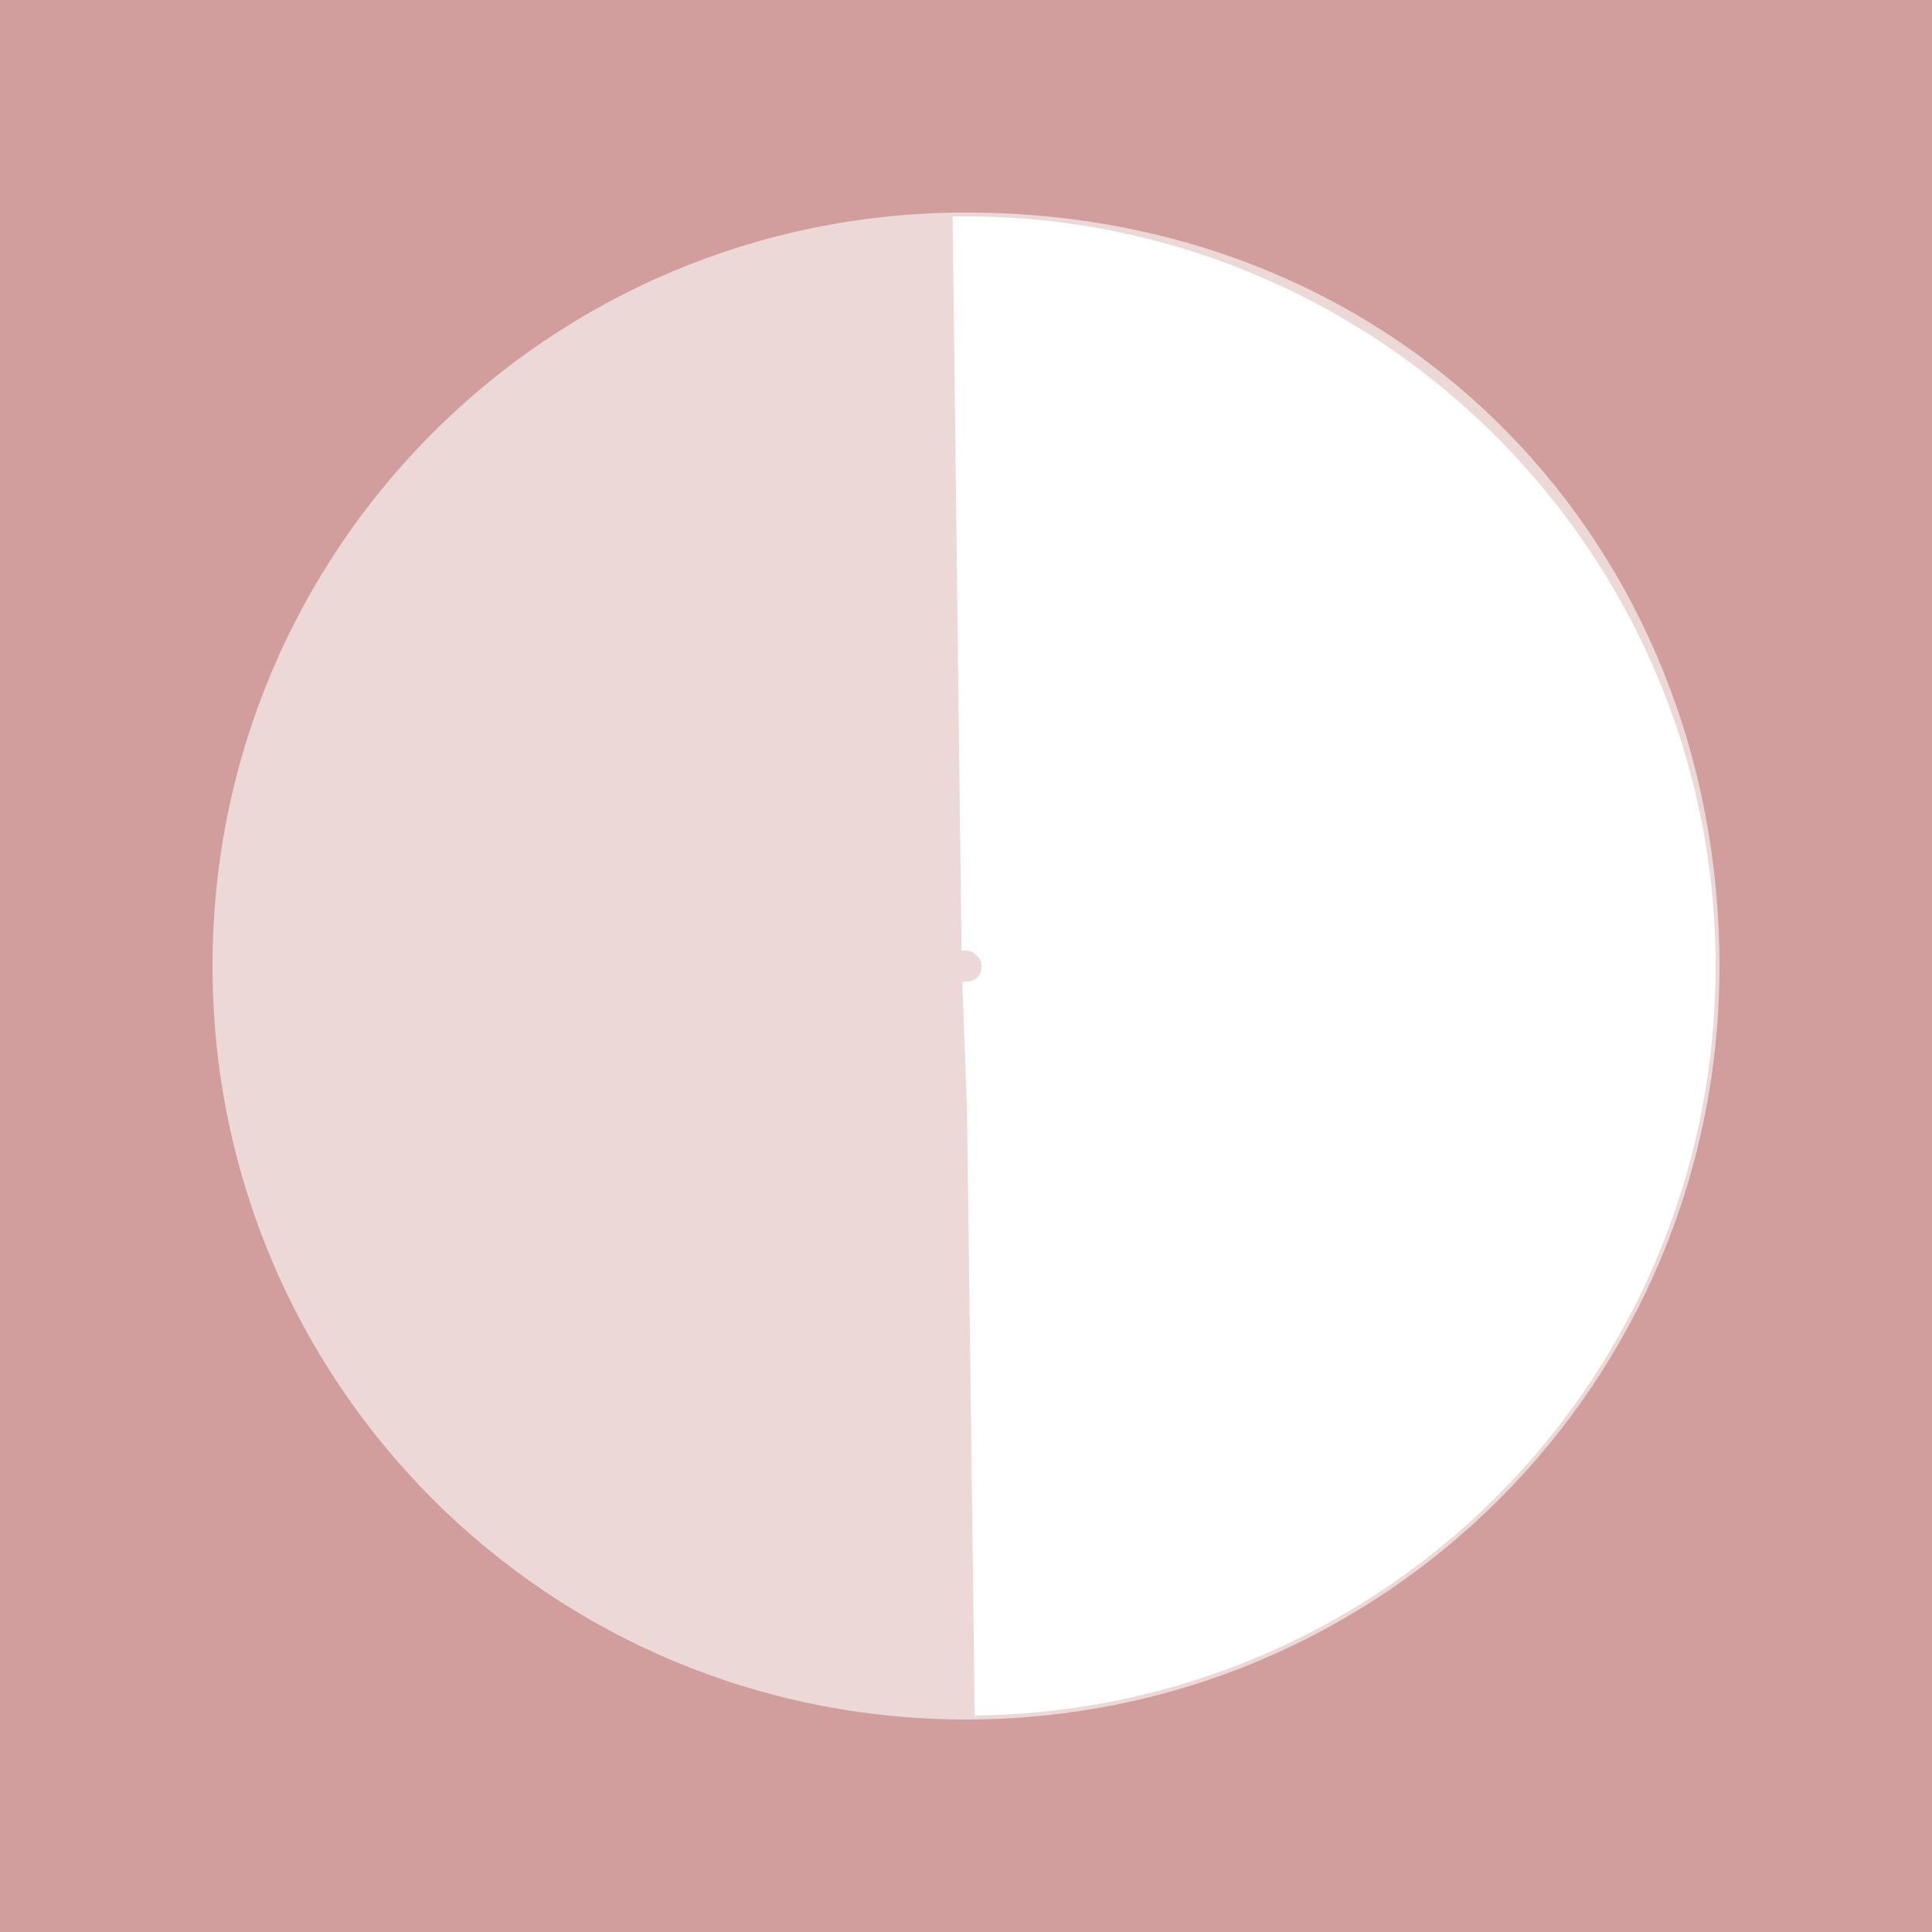 <?xml version="1.0" encoding="utf-8"?>
<!-- Generator: Adobe Illustrator 19.0.0, SVG Export Plug-In . SVG Version: 6.00 Build 0)  -->
<svg version="1.1" id="Layer_1" xmlns="http://www.w3.org/2000/svg" xmlns:xlink="http://www.w3.org/1999/xlink" x="0px" y="0px"
	 viewBox="-174 176 50 50" style="enable-background:new -174 176 50 50;" xml:space="preserve">
<rect x="-174" y="176" width="50" height="50" fill="#808080" stroke="none"/>
<style type="text/css">
	.st0{fill:#D19D9D;stroke:#000000;stroke-miterlimit:10;}
	.st1{opacity:0.6;fill:#FFFFFF;enable-background:new    ;}
	.st2{fill:none;stroke:#FFFFFF;stroke-width:19;stroke-miterlimit:10;stroke-dasharray:31.007,31.007;}
</style>
<rect x="-194.5" y="166.6" class="st0" width="87.3" height="70"/>
<path id="XMLID_1_" class="st1" d="M-149,181.5c11.4,0,19.5,8.7,19.5,19.5c0,10.8-8.7,19.5-19.5,19.5c-10.8,0-19.5-8.7-19.5-19.5
	C-168.5,190.2-159.8,181.5-149,181.5z"/>
<g id="XMLID_3_">
	<path class="st2" d="M-149,191.1c5.4,0,9.9,4.4,9.9,9.9s-4.4,9.9-9.9,9.9s-9.9-4.4-9.9-9.9S-154.5,191.1-149,191.1z"/>
</g>
</svg>
